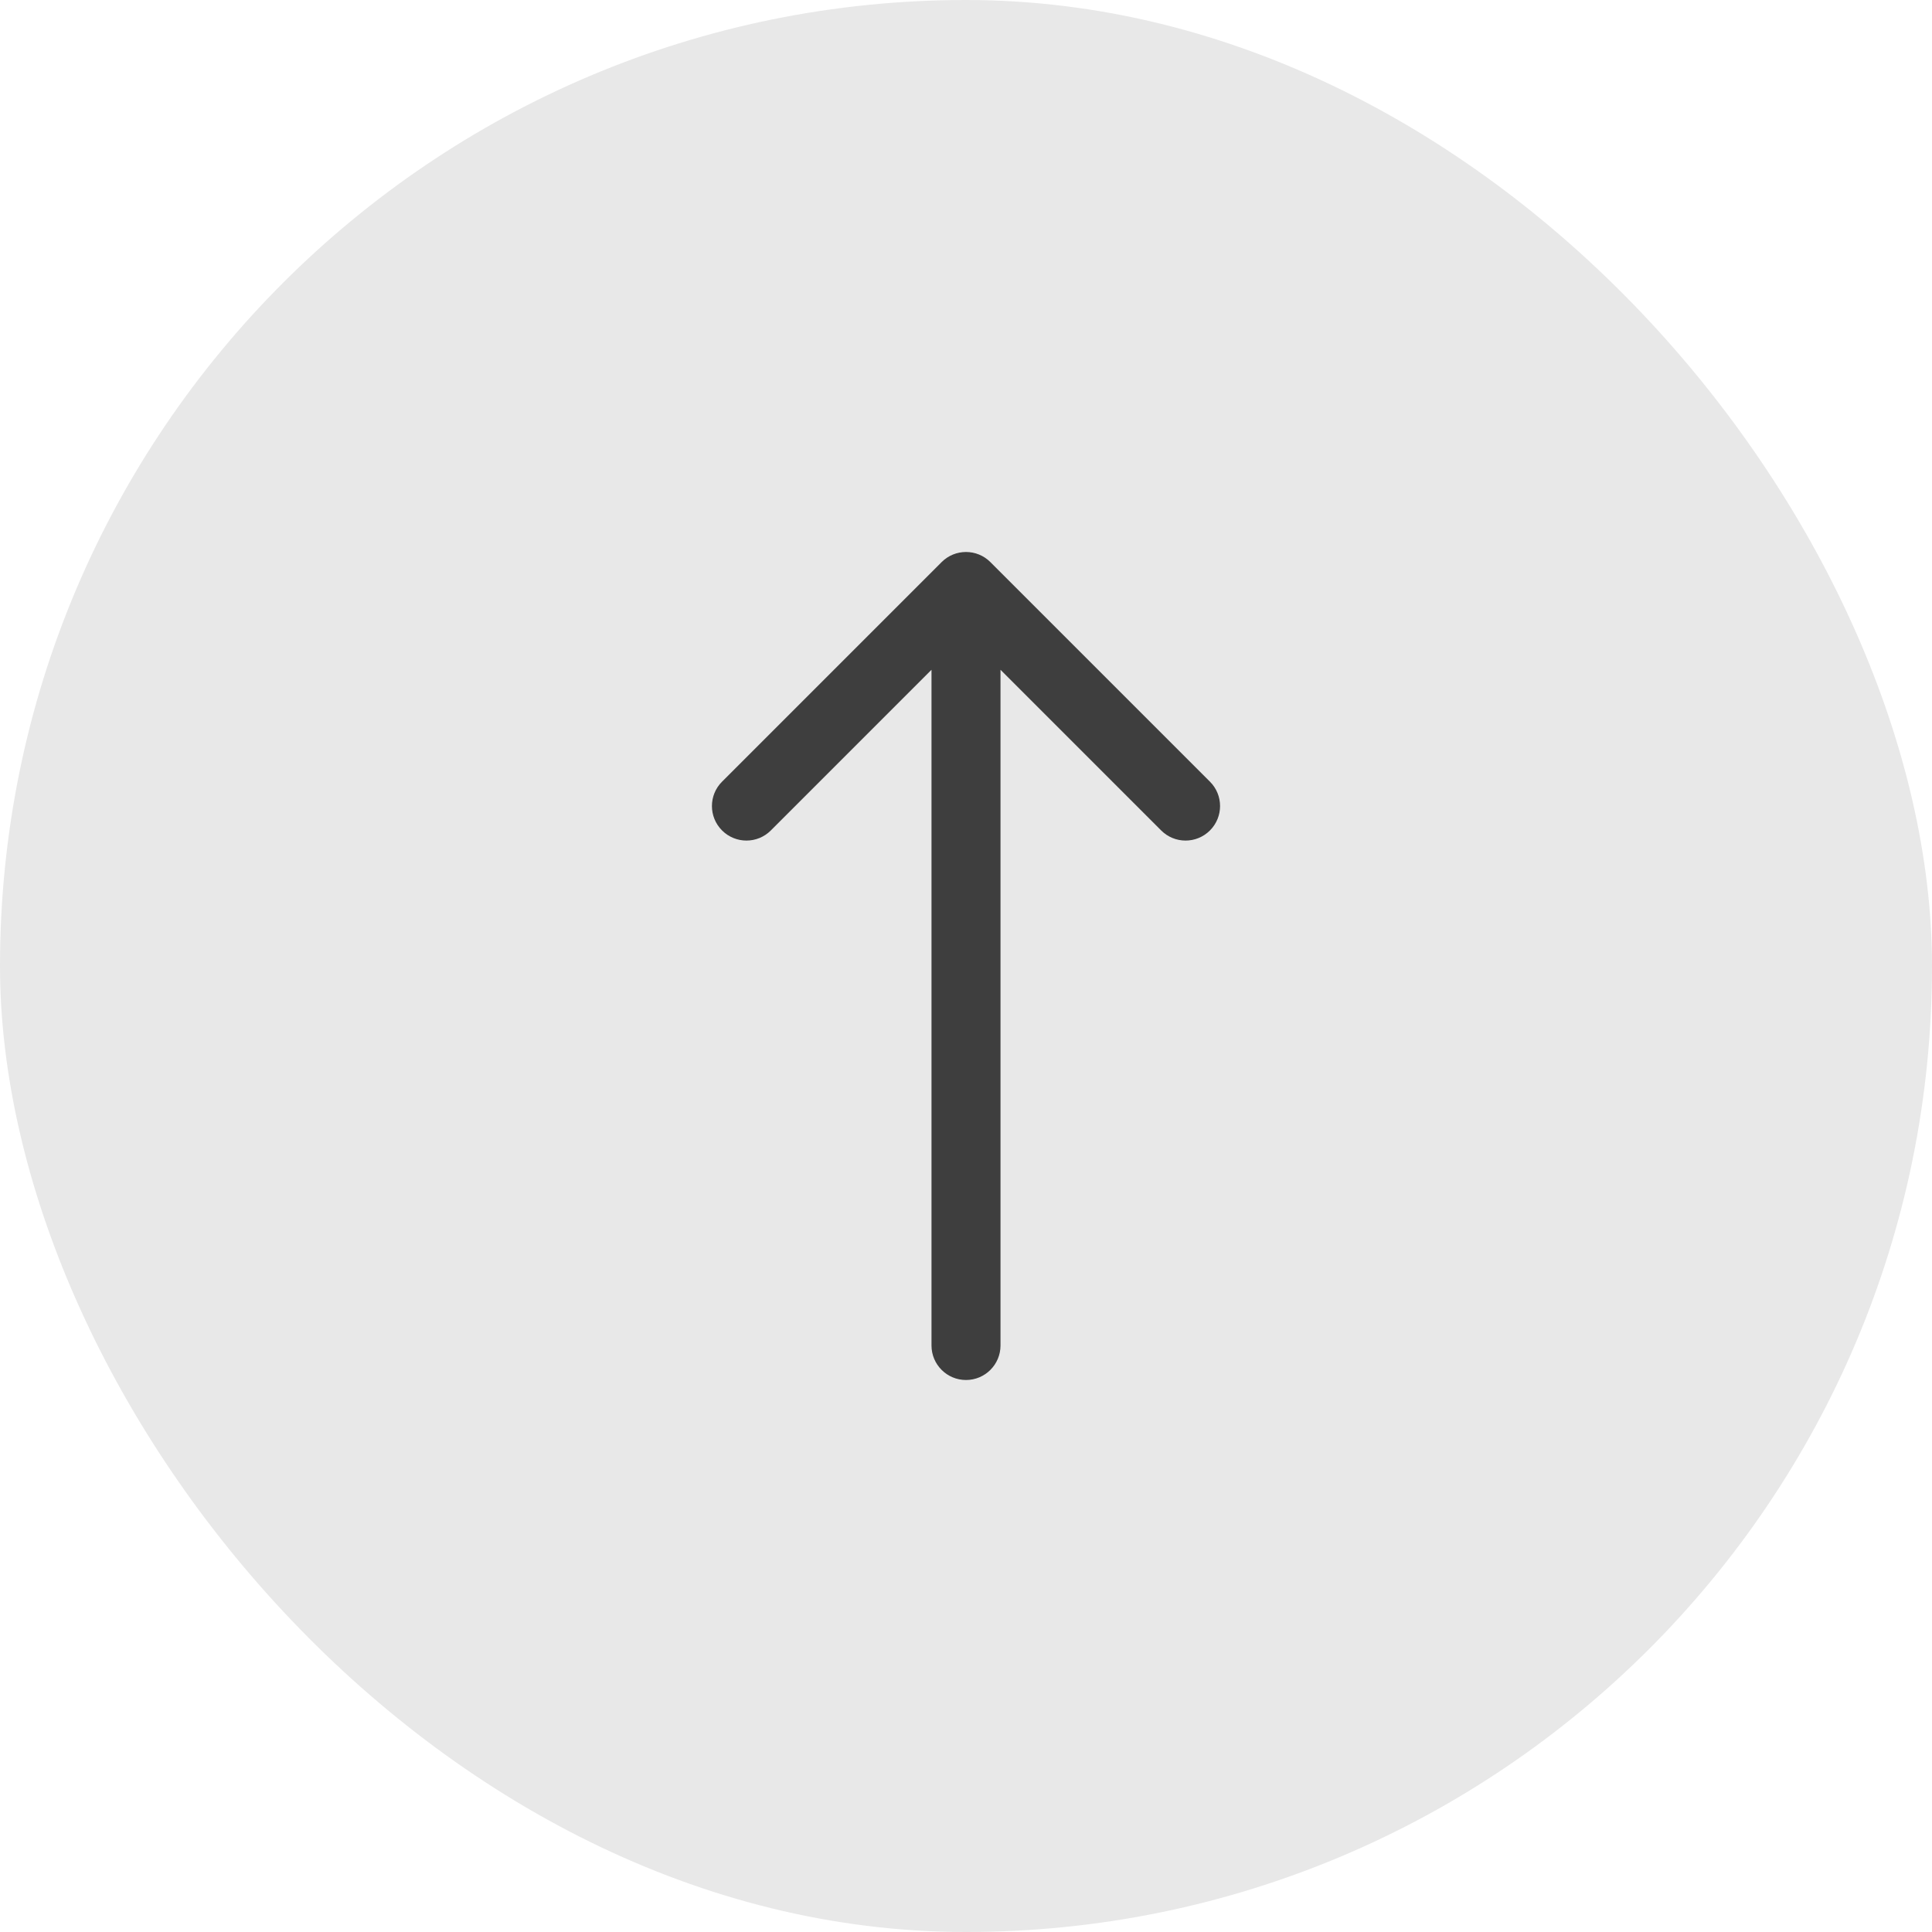 <svg width="56" height="56" viewBox="0 0 56 56" fill="none" xmlns="http://www.w3.org/2000/svg">
<rect width="56" height="56" rx="28" fill="#E8E8E8"/>
<path d="M28.707 16.293C28.317 15.902 27.683 15.902 27.293 16.293L20.929 22.657C20.538 23.047 20.538 23.68 20.929 24.071C21.32 24.462 21.953 24.462 22.343 24.071L28 18.414L33.657 24.071C34.047 24.462 34.681 24.462 35.071 24.071C35.462 23.68 35.462 23.047 35.071 22.657L28.707 16.293ZM27 39C27 39.552 27.448 40 28 40C28.552 40 29 39.552 29 39H27ZM27 17V39H29V17H27Z" fill="#3E3E3E"/>
</svg>
